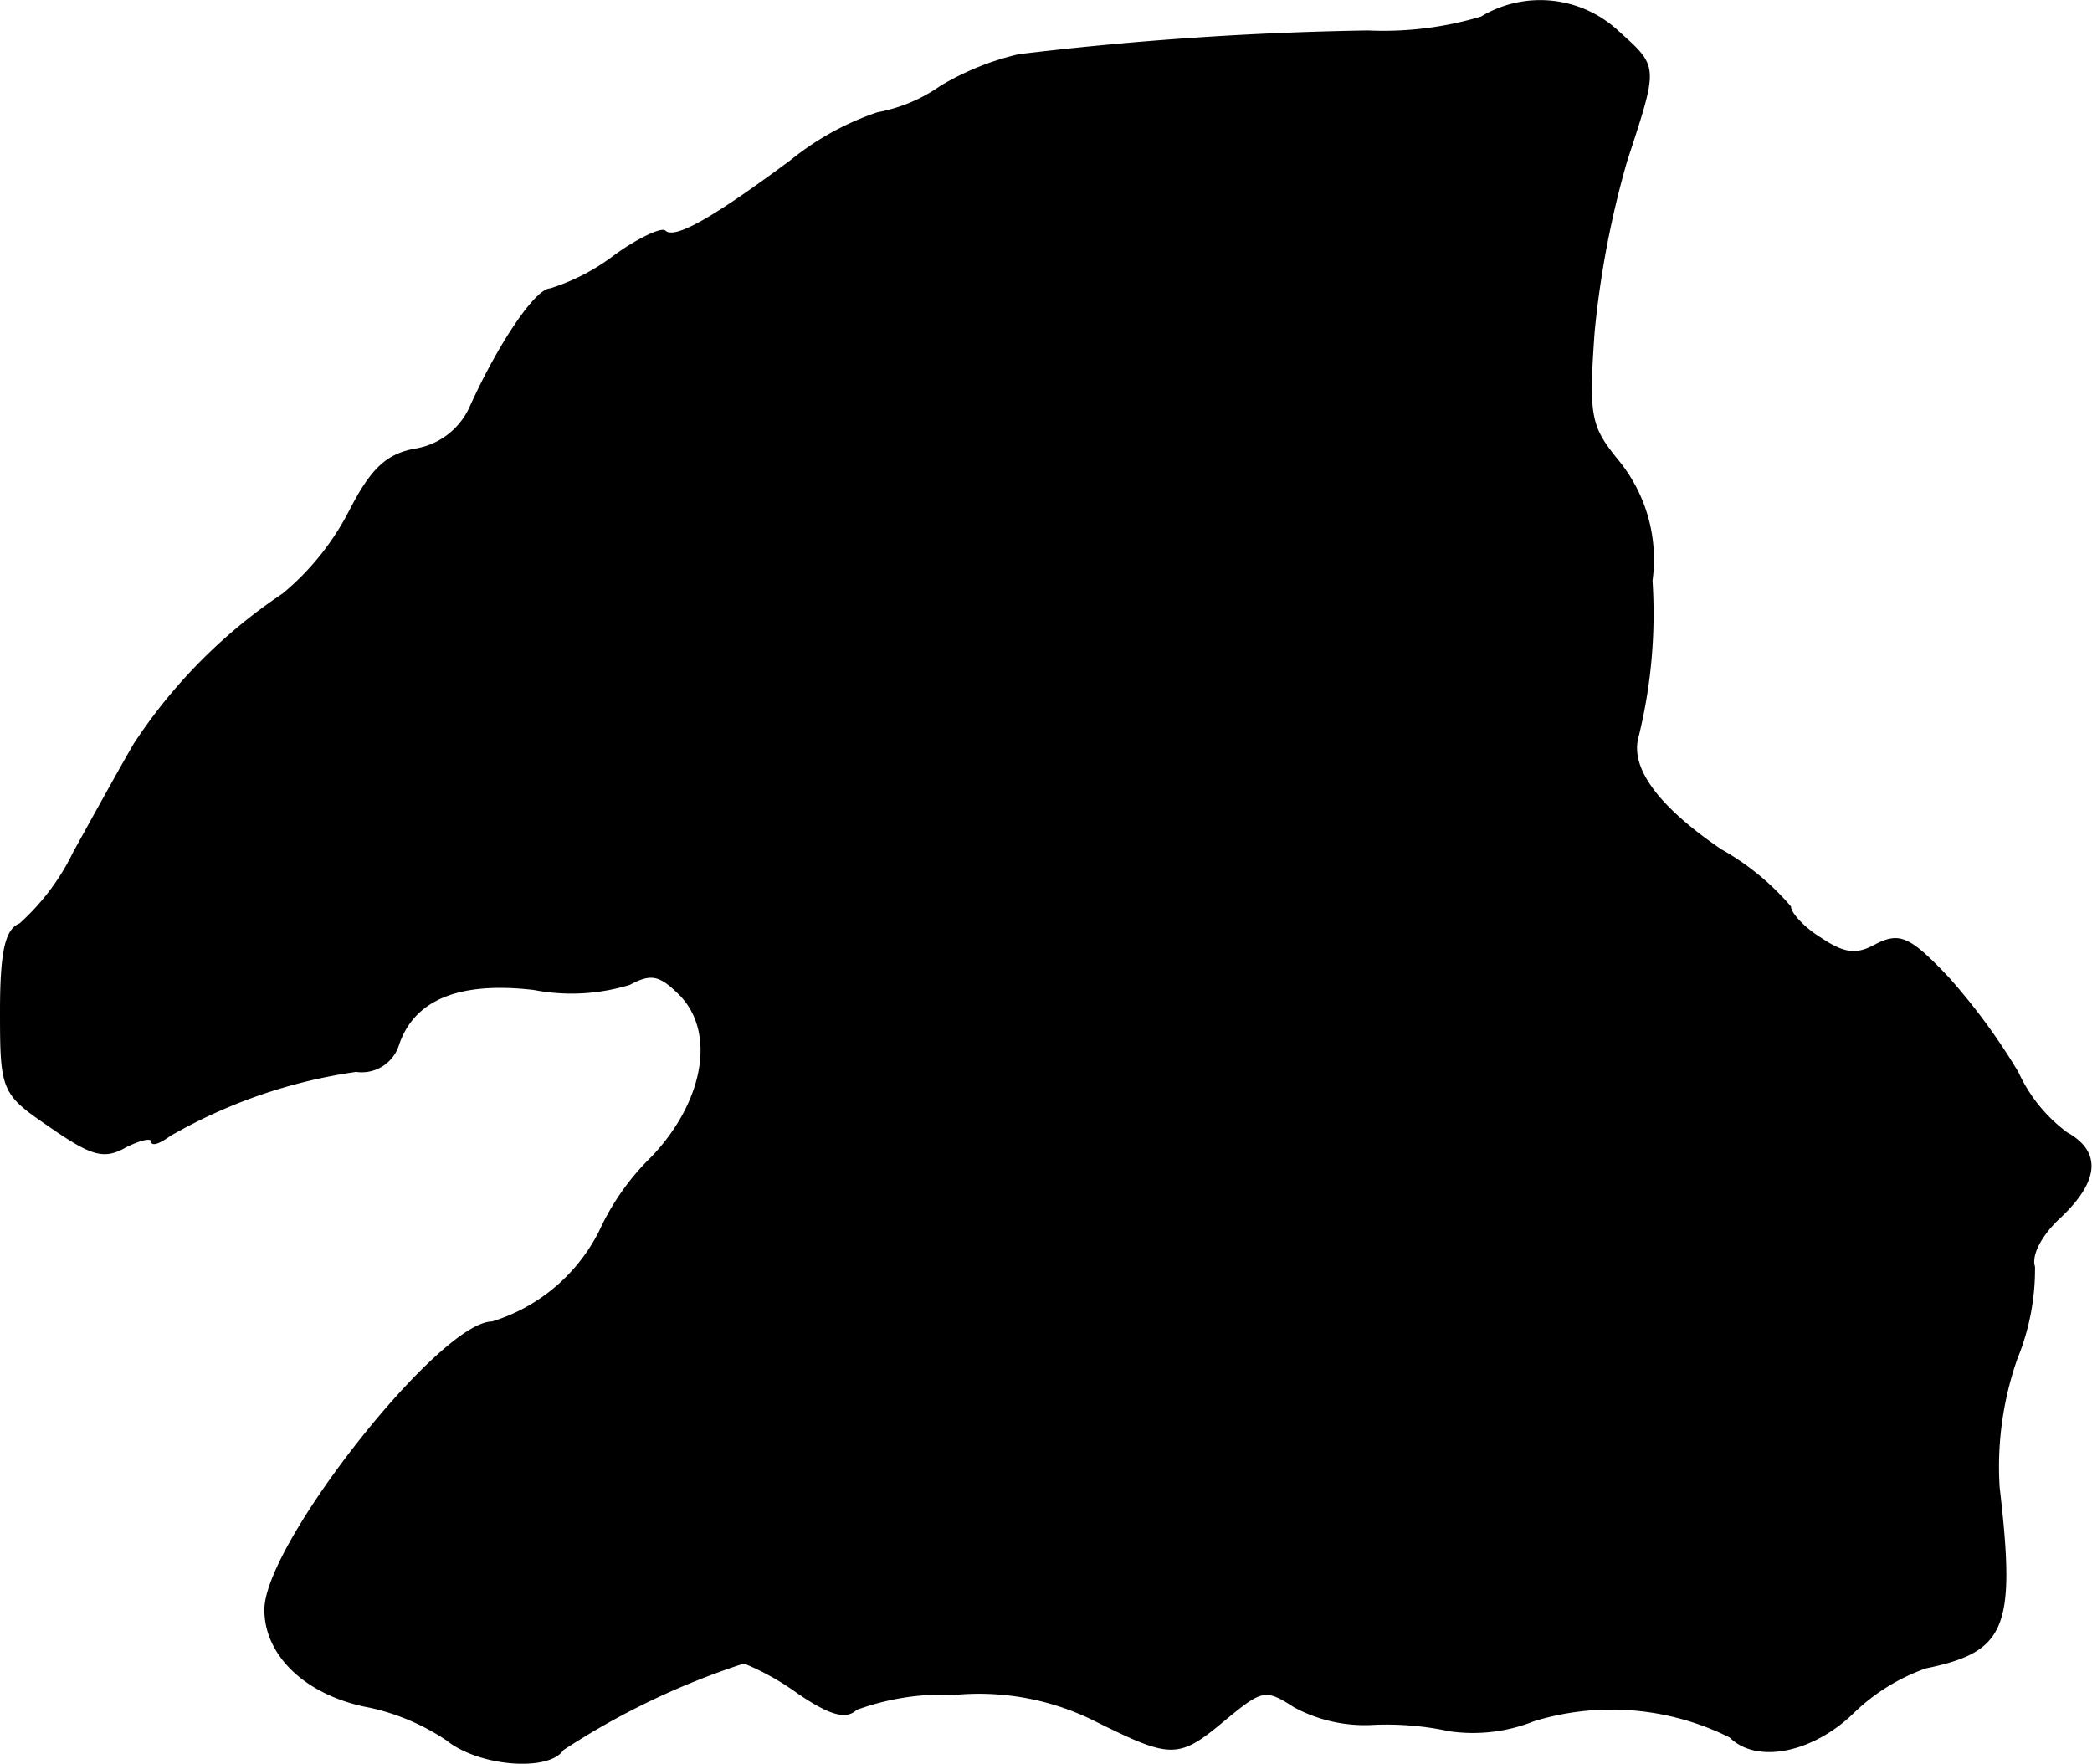 <?xml version="1.0" encoding="UTF-8"?>
<svg xmlns="http://www.w3.org/2000/svg"
     version="1.1"
     width="3.548mm"
     height="2.992mm"
     viewBox="0 0 10.058 8.481">
   <defs>
      <style type="text/css"><![CDATA[
      .a {
        stroke: #000;
        stroke-linecap: round;
        stroke-linejoin: round;
        stroke-width: 0.01px;
      }
    ]]></style>
   </defs>
   <path class="a"
         d="M7.122.084a1.643,1.643,0,0,1-.545.067A16.159,16.159,0,0,0,4.899.265,1.316,1.316,0,0,0,4.523.417a.768.768,0,0,1-.303.127A1.344,1.344,0,0,0,3.803.774c-.376.279-.557.382-.606.339-.012-.018-.133.036-.254.127a1.01,1.01,0,0,1-.297.151c-.067,0-.242.254-.382.563a.353.353,0,0,1-.26.206c-.145.024-.218.097-.321.297a1.277,1.277,0,0,1-.321.4,2.545,2.545,0,0,0-.715.721c-.067.115-.194.345-.291.521a1.118,1.118,0,0,1-.26.345C.029,4.469.005,4.578.005,4.863c0,.382.006.394.236.551.2.139.26.157.363.097.073-.036.127-.048.127-.024,0,.018.036.006.085-.03a2.502,2.502,0,0,1,.896-.309.183.183,0,0,0,.2-.121q.109-.336.654-.273a.951.951,0,0,0,.46-.024c.103-.055.145-.048.242.048.182.182.121.521-.133.787a1.183,1.183,0,0,0-.248.351.861.861,0,0,1-.521.442c-.248,0-1.09,1.066-1.09,1.381,0,.224.206.412.503.466a1.081,1.081,0,0,1,.369.157c.157.127.491.151.557.048a3.629,3.629,0,0,1,.872-.418,1.25,1.25,0,0,1,.26.145c.151.103.23.127.279.079a1.224,1.224,0,0,1,.478-.073,1.25,1.25,0,0,1,.684.133c.357.176.388.176.612-.012.176-.145.194-.151.333-.061a.71.71,0,0,0,.369.085,1.429,1.429,0,0,1,.376.03.785.785,0,0,0,.406-.048,1.275,1.275,0,0,1,.945.079c.127.127.394.073.588-.115a.959.959,0,0,1,.351-.218c.382-.079.43-.188.351-.866a1.575,1.575,0,0,1,.085-.618,1.136,1.136,0,0,0,.085-.442c-.018-.055.03-.151.121-.236.188-.176.2-.315.036-.406a.753.753,0,0,1-.236-.291A2.98,2.98,0,0,0,9.369,4.705c-.188-.2-.236-.218-.345-.164-.097.055-.157.048-.273-.03-.079-.048-.145-.121-.145-.151a1.226,1.226,0,0,0-.333-.273c-.303-.206-.442-.394-.4-.545a2.464,2.464,0,0,0,.067-.751.746.746,0,0,0-.157-.569c-.139-.17-.151-.212-.121-.63A4.555,4.555,0,0,1,7.818.774C7.97.308,7.97.326,7.776.15A.547.547,0,0,0,7.122.084Z"/>
</svg>
